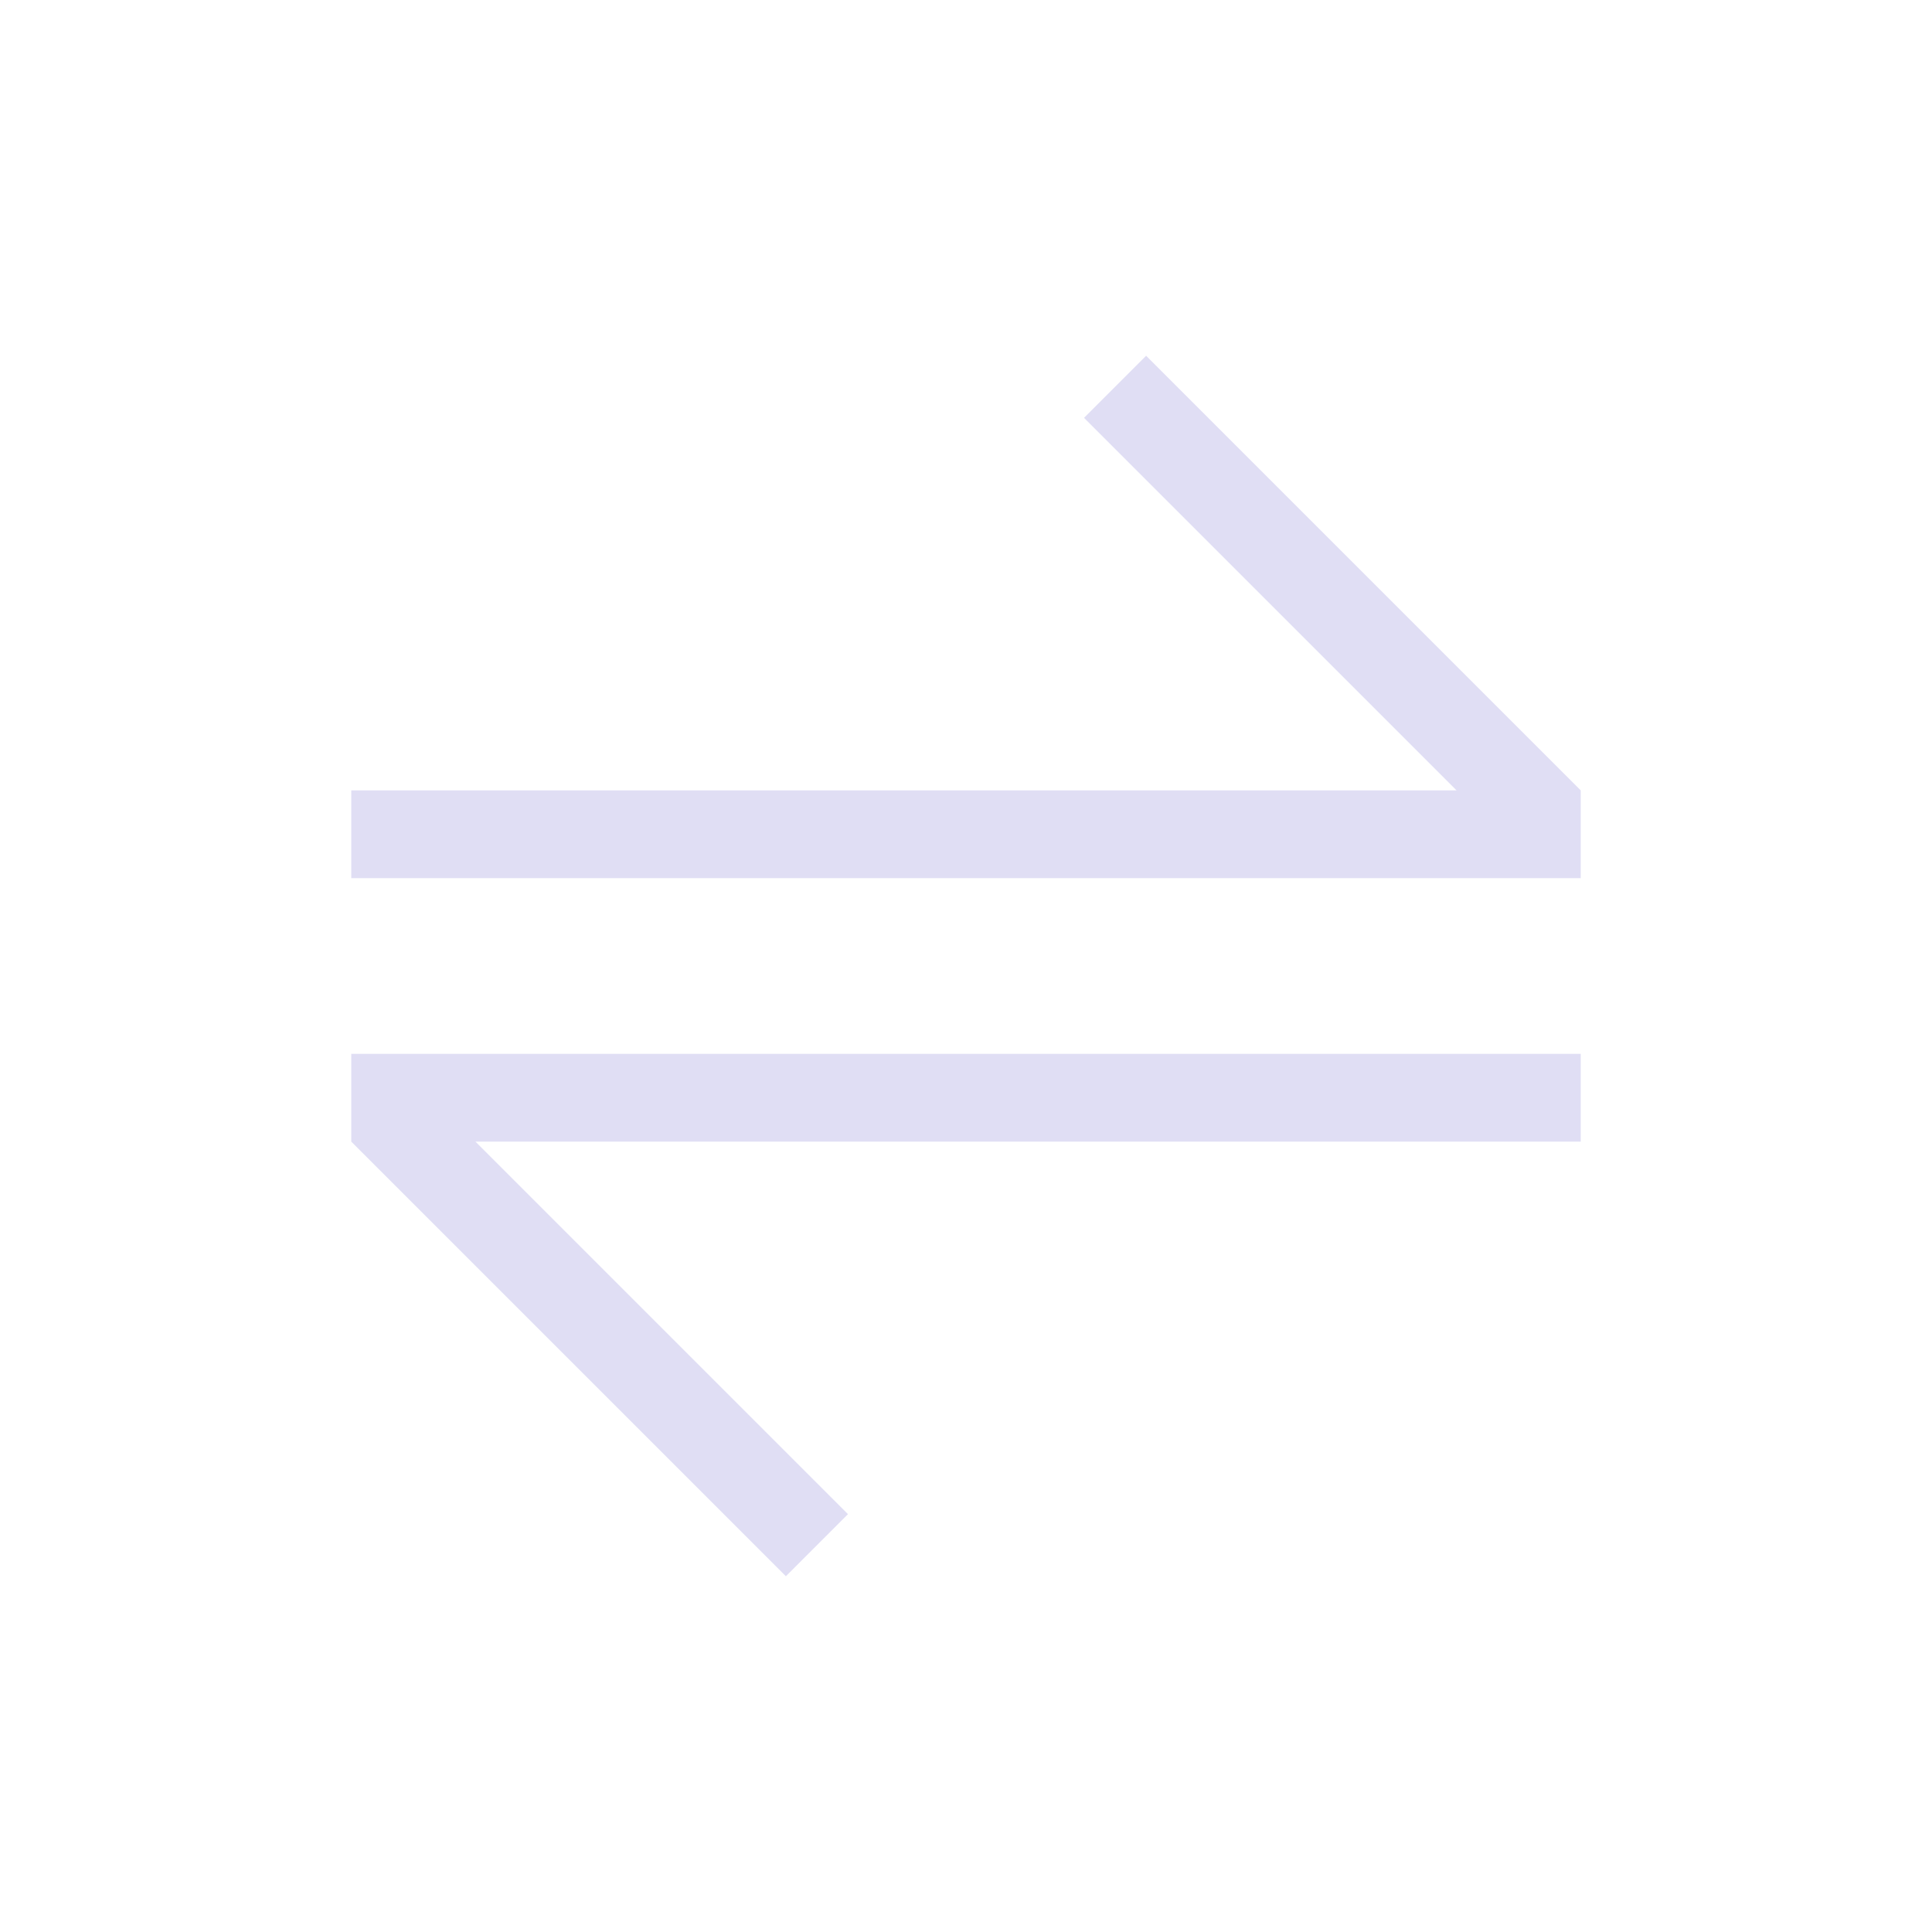 <svg width="22" height="22" version="1.1" viewBox="0 0 22 22" xmlns="http://www.w3.org/2000/svg">
 <defs>
  <style id="current-color-scheme" type="text/css">.ColorScheme-Text {
        color:#e0def4;
      }</style>
 </defs>
 <path class="ColorScheme-Text" d="m4 12v1l4.949 4.949 0.707-0.707-4.242-4.242h12.586v-1h-14z" fill="currentColor"/>
 <path class="ColorScheme-Text" d="m18 10v-1l-4.949-4.949-0.707 0.707 4.242 4.242h-12.586v1h14z" fill="currentColor"/>
</svg>
